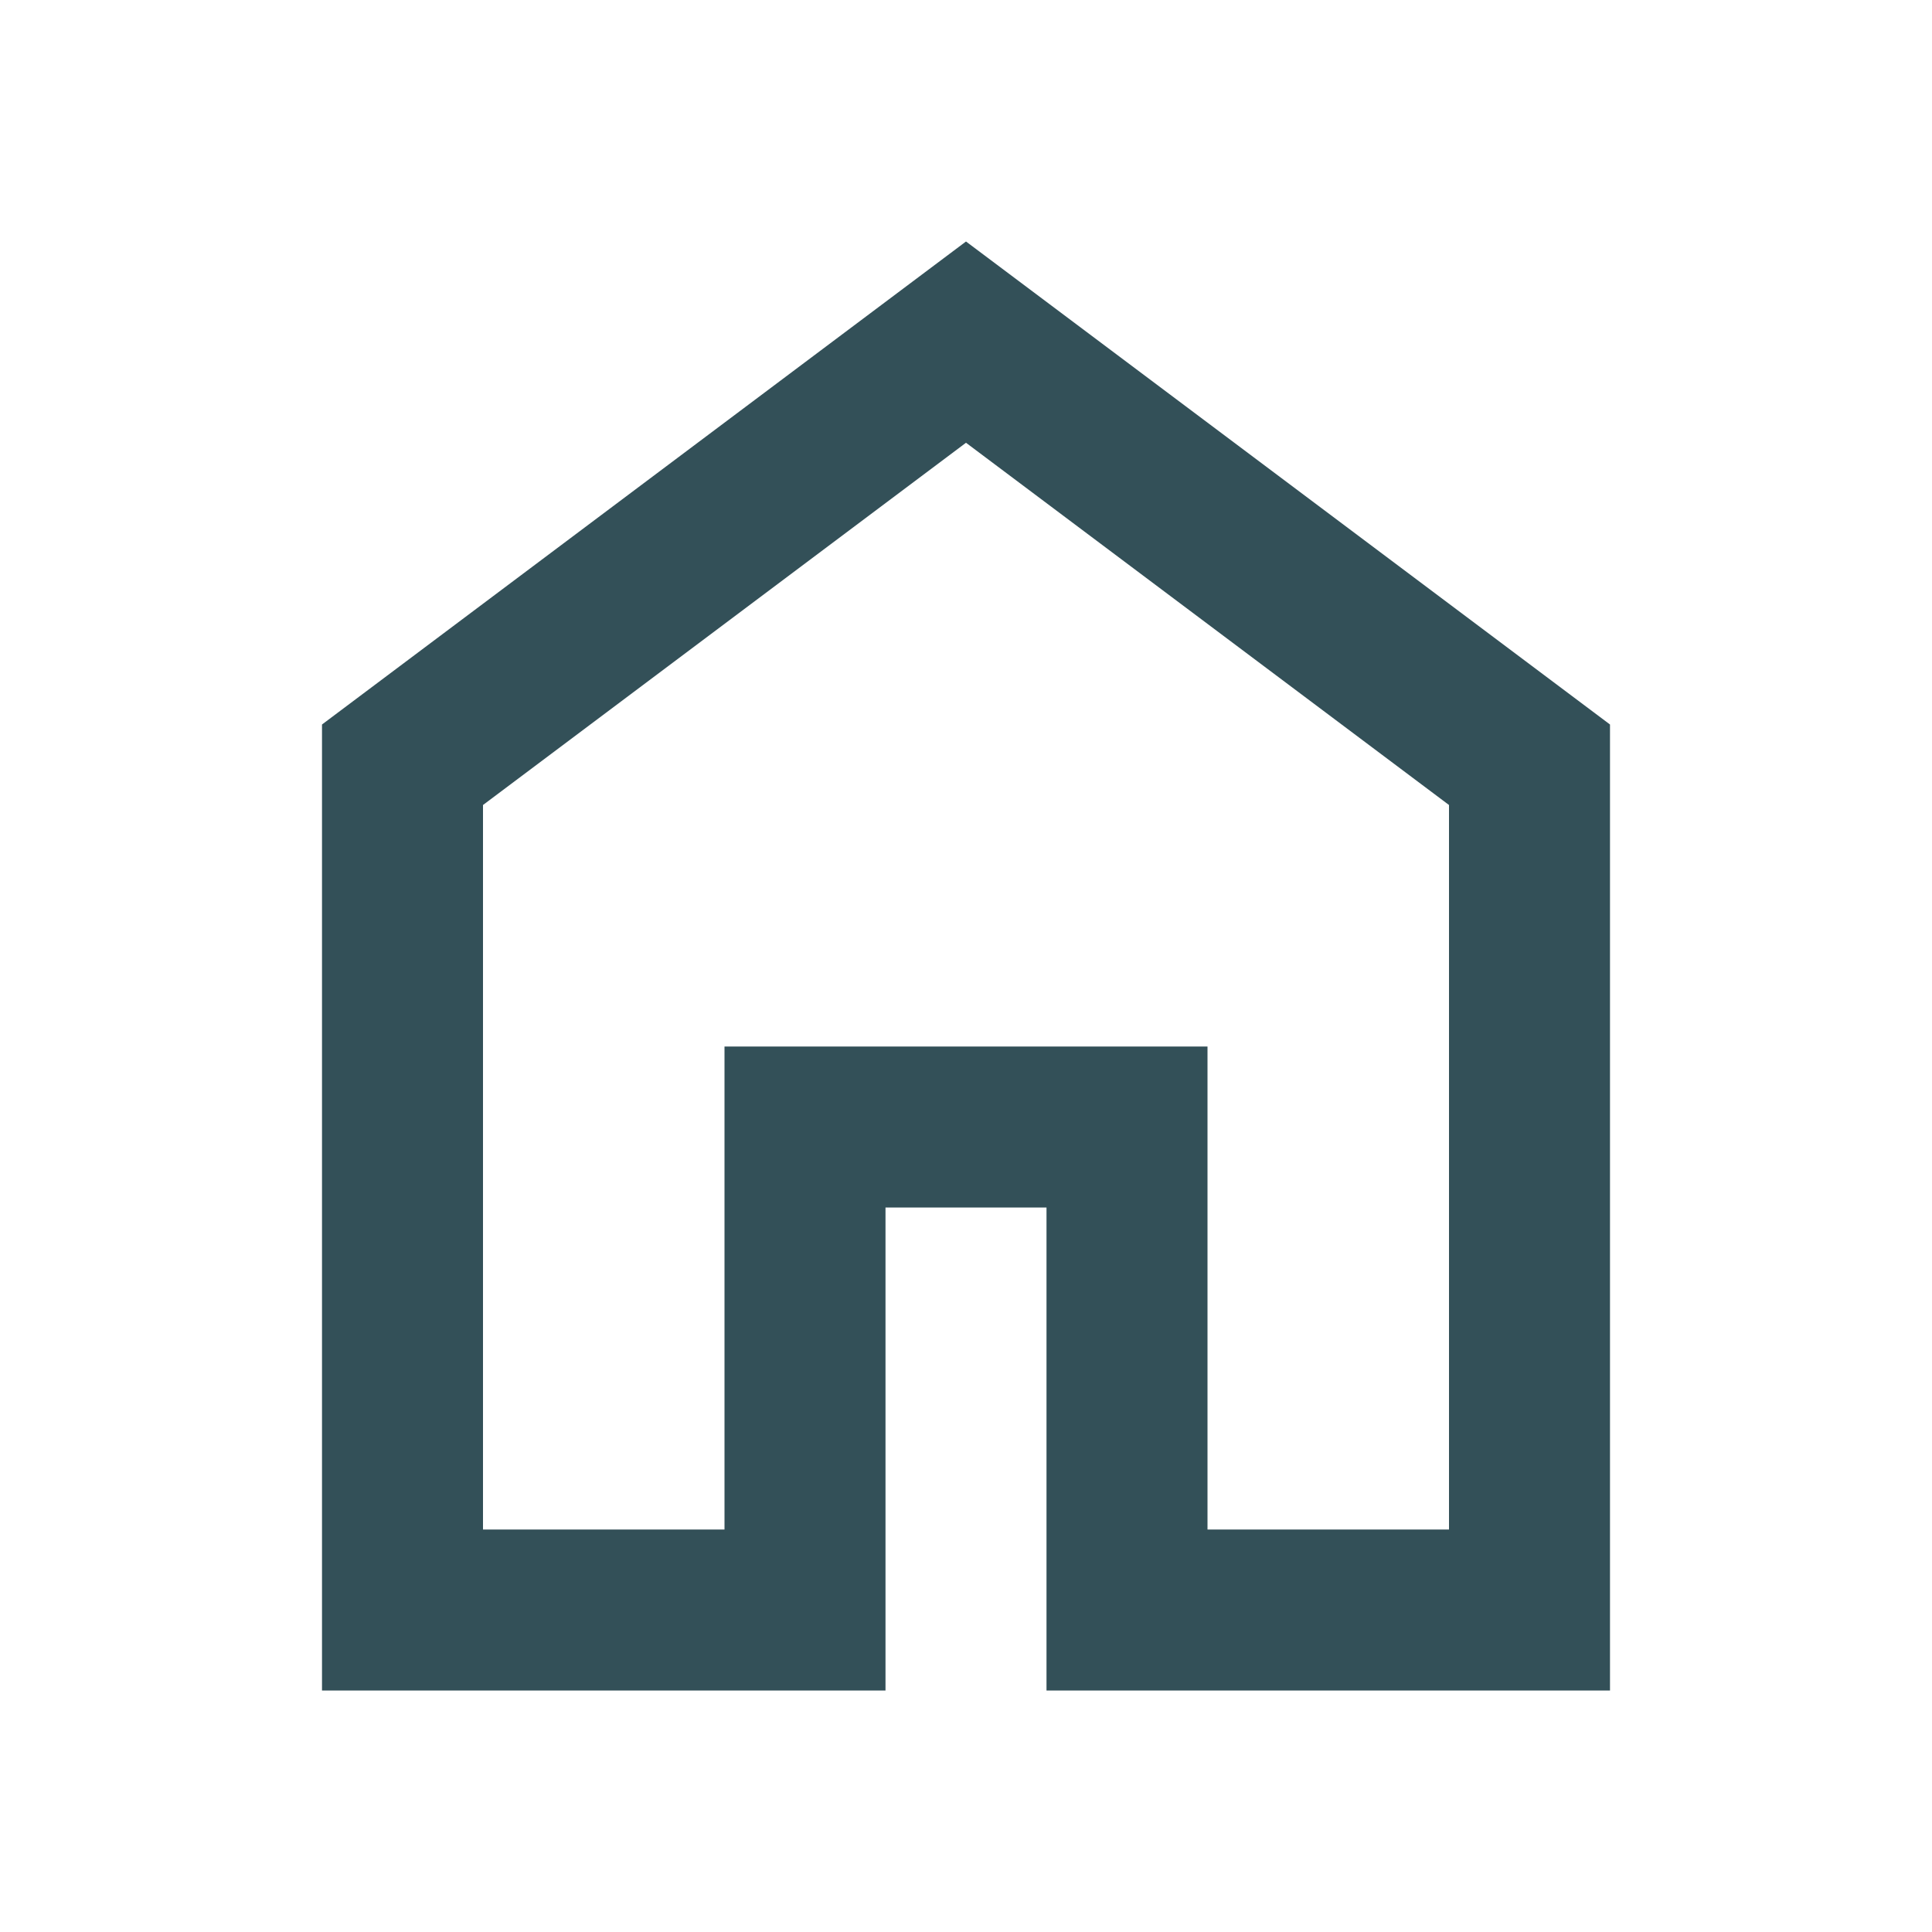 <svg xmlns="http://www.w3.org/2000/svg" height="24px" viewBox="0 -960 960 960" width="24px" fill="#335058"><path d="M240-200h120v-240h240v240h120v-360L480-740 240-560v360Zm-80 80v-480l320-240 320 240v480H520v-240h-80v240H160Zm320-350Z"/></svg>